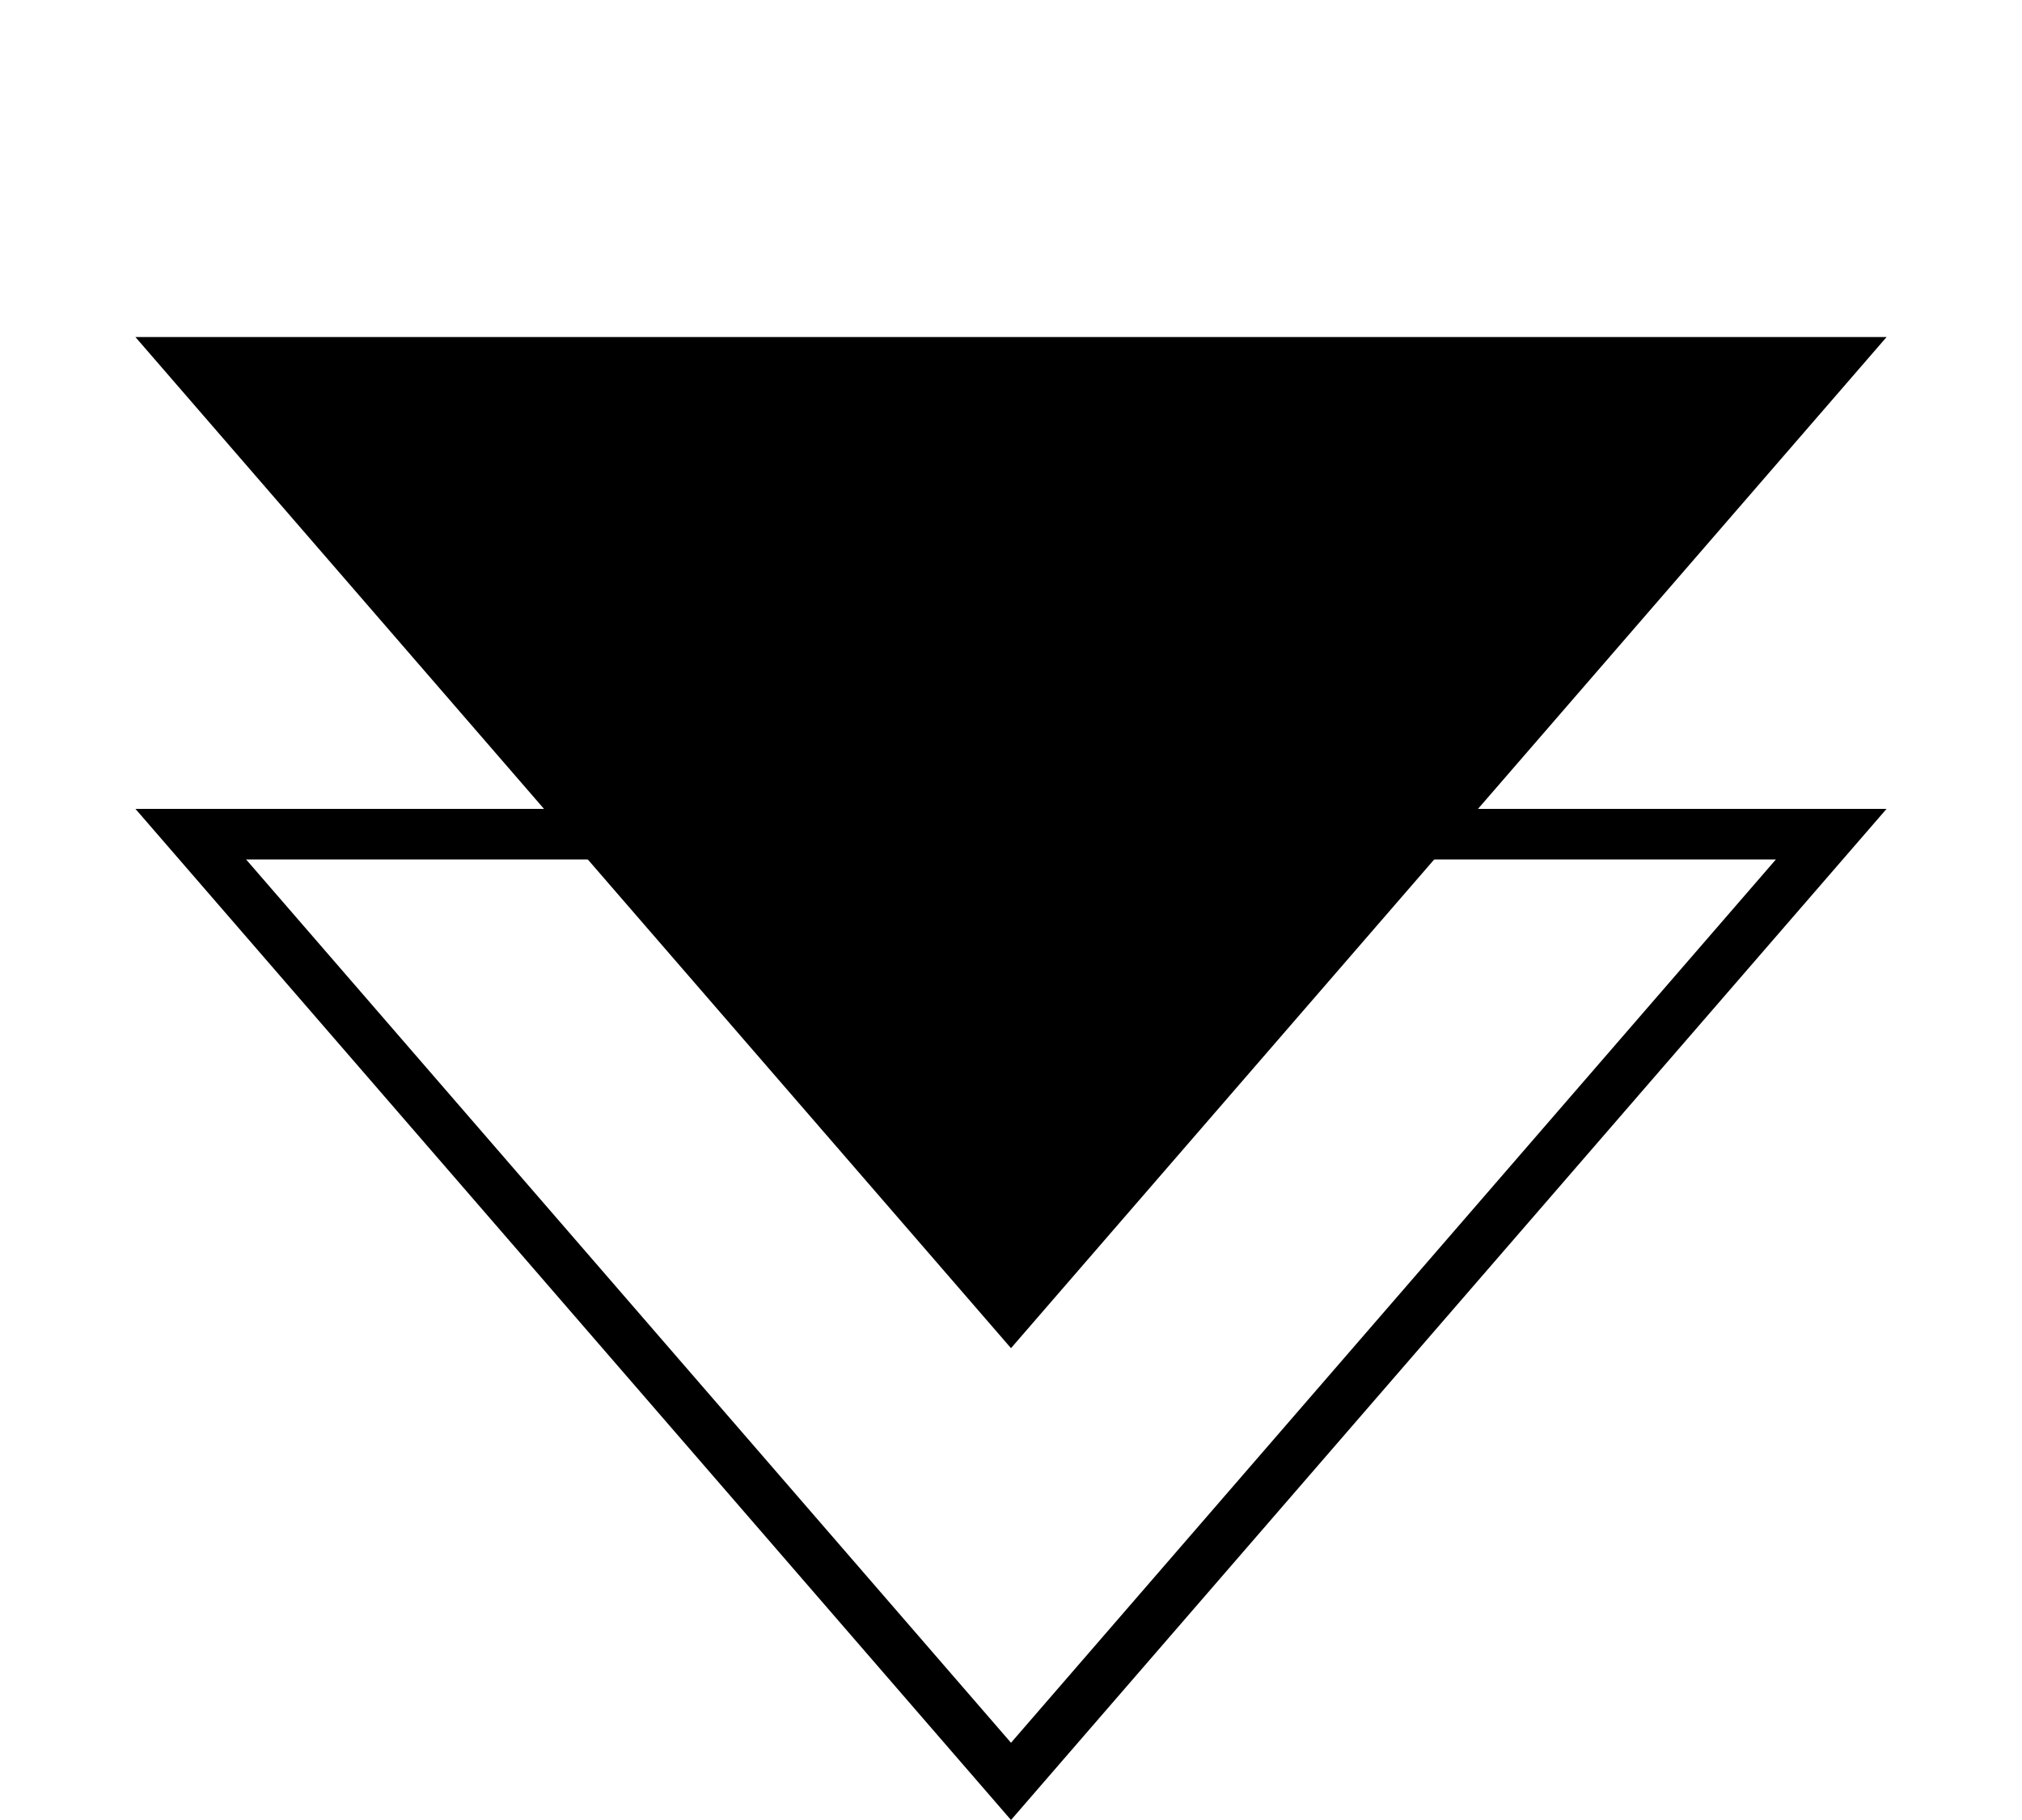 <svg width="40" height="36" viewBox="0 0 40 36" fill="none" xmlns="http://www.w3.org/2000/svg">
<path d="M36.226 16.5L20 35.236L3.774 16.5L36.226 16.5Z" stroke="currentcolor"/>
<path d="M20 26.667L2.679 6.667L37.321 6.667L20 26.667Z" fill="currentcolor"/>
</svg>

